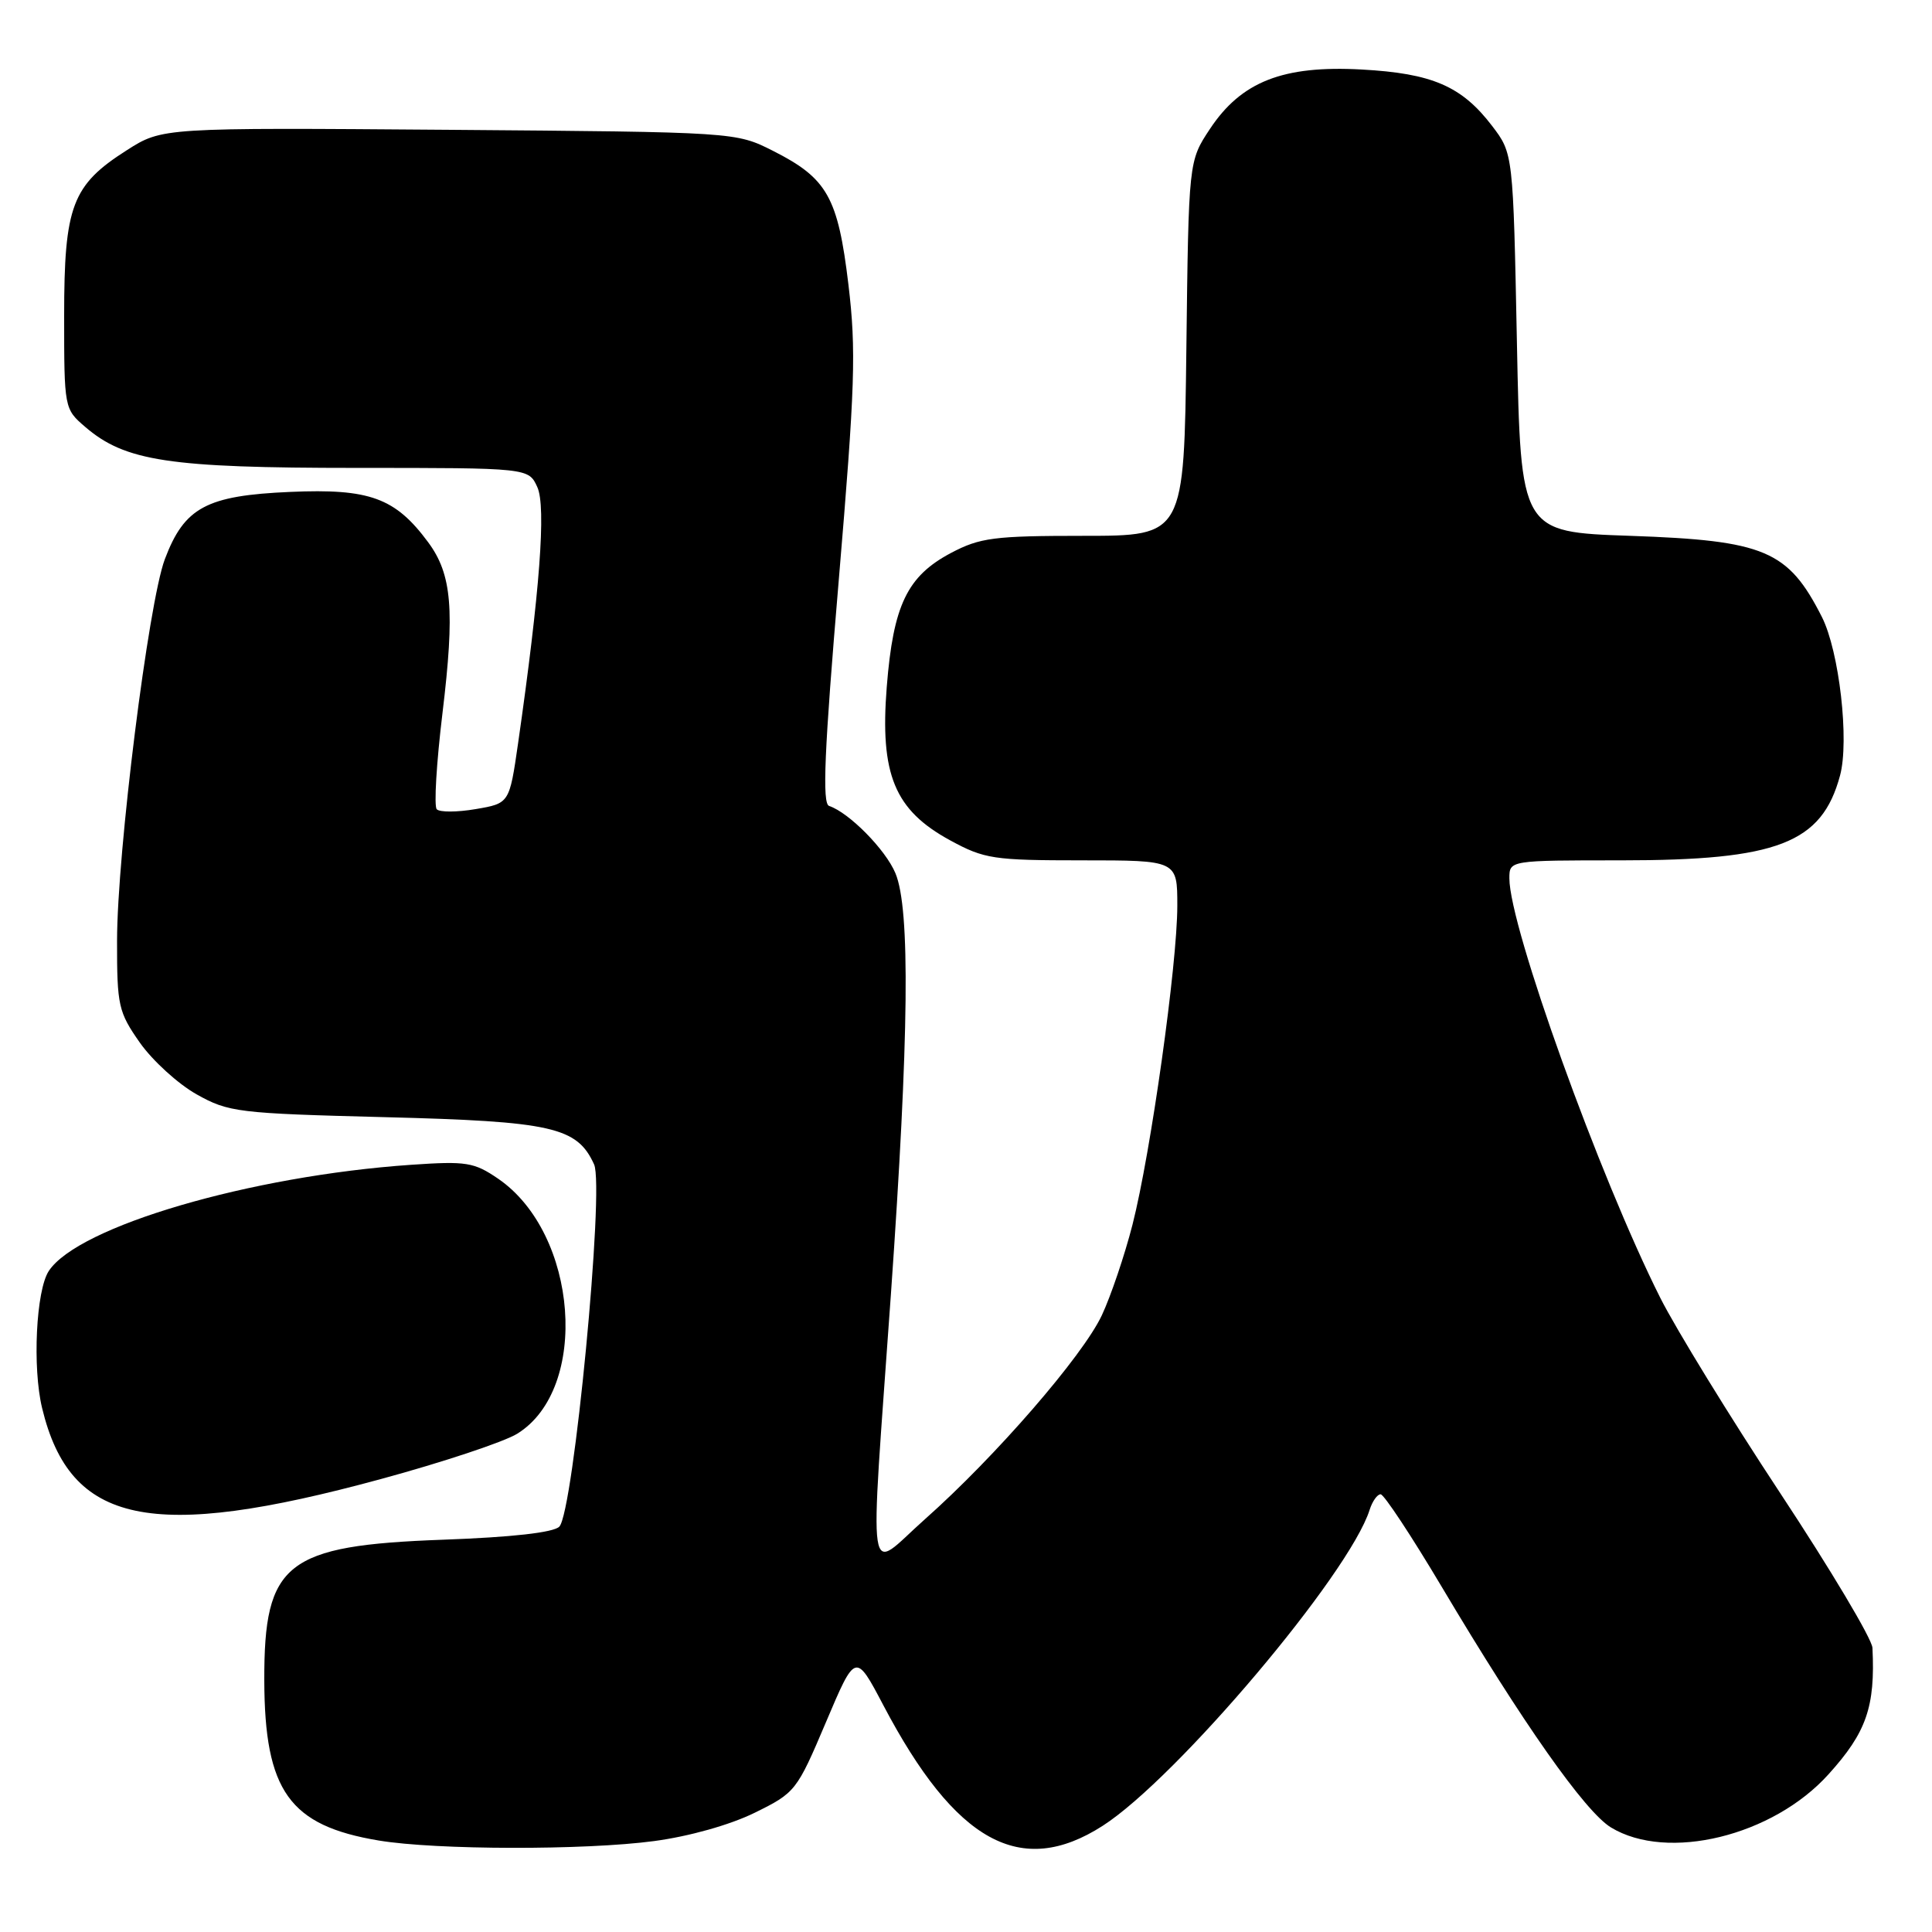 <?xml version="1.0" encoding="UTF-8" standalone="no"?>
<!DOCTYPE svg PUBLIC "-//W3C//DTD SVG 1.1//EN" "http://www.w3.org/Graphics/SVG/1.1/DTD/svg11.dtd" >
<svg xmlns="http://www.w3.org/2000/svg" xmlns:xlink="http://www.w3.org/1999/xlink" version="1.1" viewBox="0 0 256 256">
 <g >
 <path fill="currentColor"
d=" M 86.68 243.95 C 91.32 243.33 96.73 241.81 100.00 240.20 C 105.39 237.55 105.58 237.31 109.43 228.23 C 113.36 218.95 113.36 218.95 117.05 225.96 C 126.61 244.13 135.27 248.89 146.11 241.93 C 155.92 235.63 178.78 208.58 181.48 200.07 C 181.84 198.93 182.50 198.00 182.94 198.00 C 183.38 198.00 187.02 203.51 191.03 210.25 C 201.79 228.35 210.02 240.04 213.45 242.14 C 220.94 246.70 234.92 243.29 242.29 235.10 C 247.32 229.54 248.49 226.15 248.11 218.35 C 248.05 217.16 242.55 207.94 235.89 197.85 C 229.23 187.76 222.09 176.12 220.01 172.00 C 211.94 155.95 200.00 122.77 200.00 116.39 C 200.00 114.00 200.00 114.00 214.82 114.00 C 235.54 114.00 241.39 111.74 243.81 102.78 C 245.07 98.16 243.71 86.30 241.41 81.75 C 236.93 72.92 233.85 71.62 216.00 71.00 C 201.50 70.50 201.50 70.50 201.00 45.42 C 200.50 20.34 200.50 20.34 197.70 16.67 C 193.68 11.41 189.77 9.72 180.41 9.21 C 170.01 8.64 164.48 10.81 160.32 17.09 C 157.50 21.35 157.50 21.35 157.20 46.17 C 156.90 71.00 156.90 71.00 143.61 71.00 C 131.71 71.00 129.86 71.24 126.01 73.27 C 120.20 76.35 118.36 80.19 117.50 91.01 C 116.58 102.62 118.53 107.34 125.90 111.35 C 130.44 113.82 131.63 114.00 143.39 114.00 C 156.00 114.00 156.00 114.00 156.00 120.01 C 156.00 127.78 152.48 152.79 150.06 162.28 C 149.02 166.34 147.19 171.74 146.00 174.28 C 143.46 179.69 131.87 193.05 122.55 201.31 C 114.70 208.28 115.21 211.71 118.05 171.50 C 120.45 137.36 120.63 120.45 118.65 115.71 C 117.35 112.58 112.50 107.67 109.86 106.79 C 108.93 106.48 109.22 99.58 111.13 77.00 C 113.31 51.16 113.46 46.41 112.42 37.70 C 111.03 26.12 109.62 23.63 102.45 20.00 C 97.50 17.50 97.50 17.50 59.50 17.20 C 21.50 16.91 21.50 16.91 16.81 19.90 C 9.55 24.52 8.50 27.28 8.50 41.83 C 8.50 54.07 8.52 54.19 11.27 56.55 C 16.57 61.12 22.39 62.00 47.20 62.00 C 70.04 62.00 70.04 62.00 71.20 64.55 C 72.38 67.13 71.53 78.42 68.65 98.48 C 67.50 106.45 67.50 106.45 63.03 107.21 C 60.58 107.63 58.26 107.64 57.87 107.23 C 57.49 106.83 57.83 101.10 58.63 94.50 C 60.28 80.84 59.89 76.12 56.74 71.86 C 52.38 65.96 48.98 64.72 38.46 65.18 C 27.35 65.66 24.43 67.23 21.84 74.10 C 19.67 79.87 15.52 112.99 15.51 124.67 C 15.50 133.27 15.69 134.10 18.54 138.17 C 20.22 140.55 23.59 143.62 26.04 145.00 C 30.29 147.38 31.49 147.53 51.00 148.03 C 73.17 148.59 76.47 149.34 78.72 154.29 C 80.12 157.37 75.99 200.41 74.11 202.29 C 73.34 203.07 67.83 203.69 58.70 204.02 C 37.87 204.78 34.98 207.06 35.02 222.65 C 35.06 237.32 38.34 241.91 50.20 243.88 C 57.77 245.14 77.50 245.18 86.68 243.95 Z  M 50.44 195.99 C 58.66 193.76 66.80 191.05 68.53 189.98 C 78.16 184.03 76.62 163.45 66.00 156.18 C 62.81 154.00 61.79 153.84 54.50 154.34 C 33.19 155.80 10.34 162.50 6.46 168.42 C 4.78 170.99 4.28 181.20 5.58 186.58 C 9.30 202.03 20.00 204.27 50.44 195.99 Z "/>
</g>
</svg>